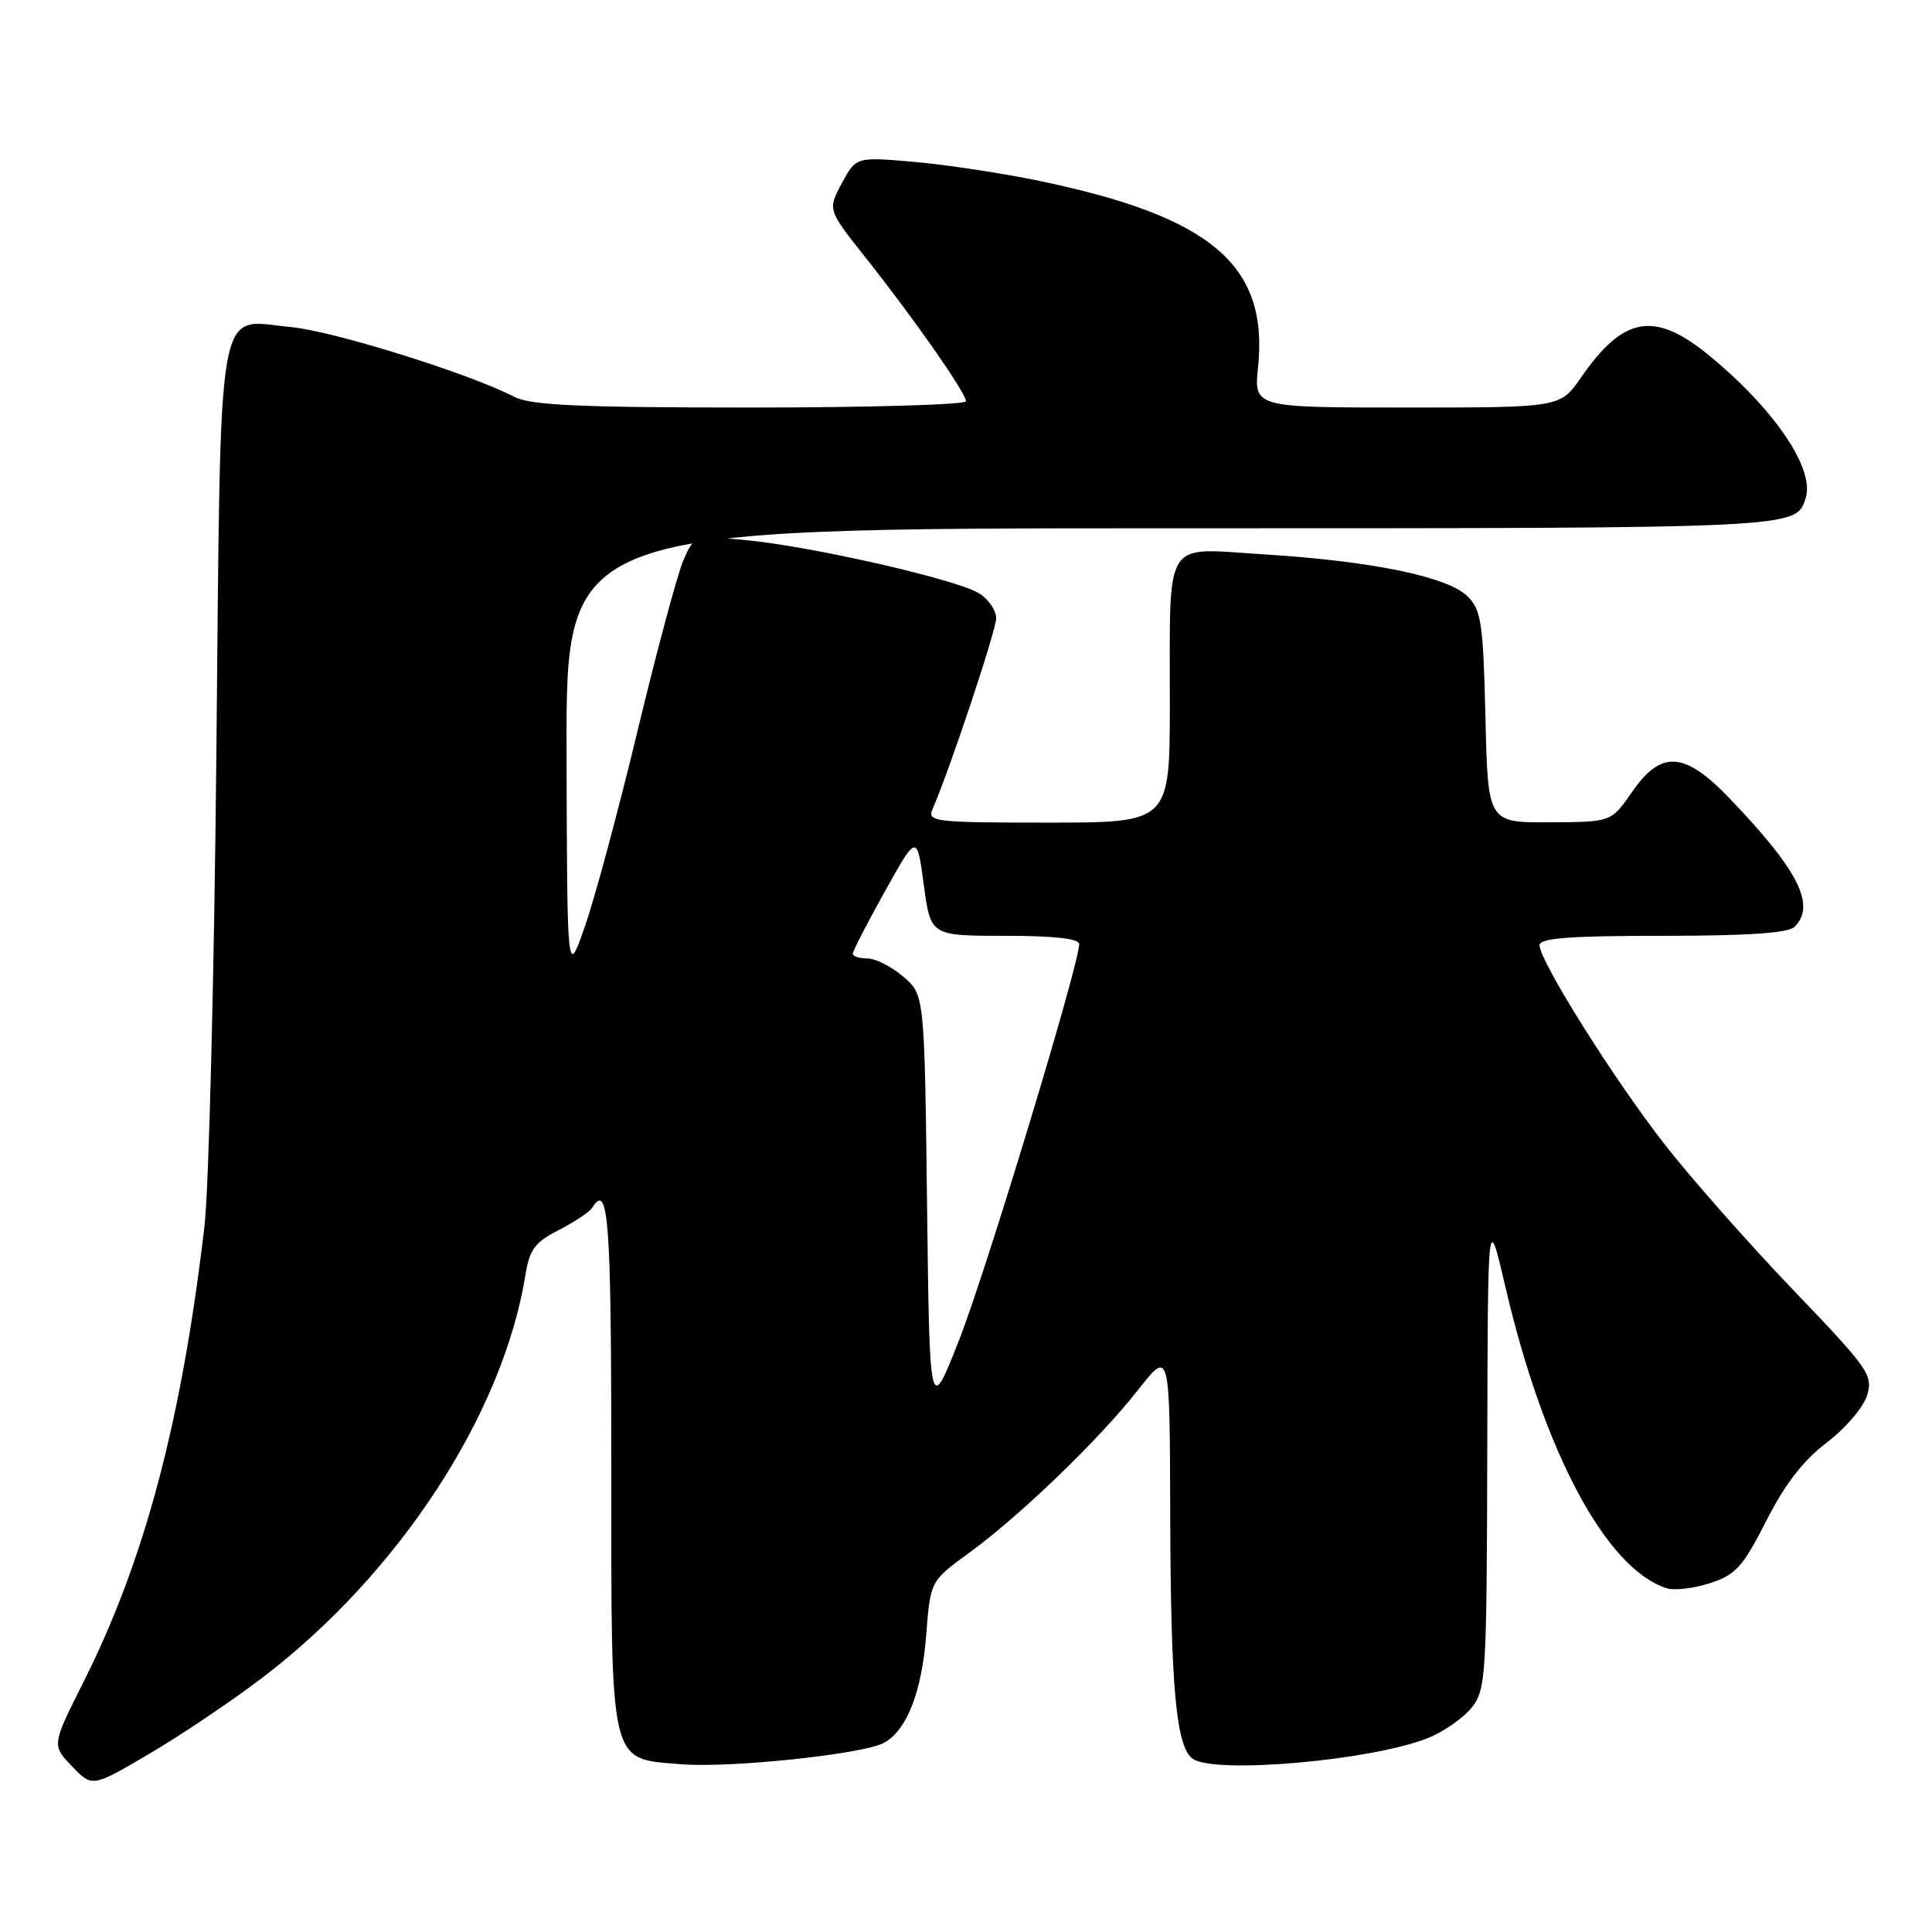 <?xml version="1.0" encoding="UTF-8" standalone="no"?>
<!DOCTYPE svg PUBLIC "-//W3C//DTD SVG 1.1//EN" "http://www.w3.org/Graphics/SVG/1.1/DTD/svg11.dtd" >
<svg xmlns="http://www.w3.org/2000/svg" xmlns:xlink="http://www.w3.org/1999/xlink" version="1.1" viewBox="0 0 256 256">
 <g >
 <path fill="currentColor"
d=" M 34.77 222.30 C 52.89 208.49 66.68 187.34 69.64 168.84 C 70.17 165.56 70.91 164.58 74.07 162.97 C 76.16 161.90 78.15 160.57 78.49 160.01 C 80.62 156.56 81.00 161.64 81.00 193.89 C 81.00 234.54 80.64 232.97 90.27 233.77 C 96.68 234.30 114.29 232.45 117.10 230.95 C 120.14 229.32 122.13 224.26 122.73 216.63 C 123.28 209.50 123.28 209.50 128.40 205.77 C 135.20 200.81 145.63 190.76 150.81 184.16 C 155.00 178.82 155.00 178.82 155.06 200.66 C 155.12 223.87 155.86 231.66 158.11 233.09 C 161.26 235.09 181.85 233.25 189.19 230.31 C 191.31 229.46 193.93 227.63 195.02 226.25 C 196.90 223.86 197.00 222.06 197.07 192.12 C 197.14 160.50 197.14 160.50 199.47 170.50 C 204.58 192.46 212.86 207.92 220.85 210.45 C 221.87 210.78 224.46 210.47 226.61 209.77 C 230.00 208.66 230.95 207.61 234.04 201.52 C 236.50 196.67 238.94 193.51 242.04 191.16 C 244.49 189.31 246.90 186.50 247.39 184.92 C 248.22 182.22 247.65 181.41 237.63 170.95 C 231.77 164.84 224.11 156.16 220.60 151.67 C 213.85 143.02 204.01 127.35 204.00 125.25 C 204.00 124.30 207.93 124.00 220.30 124.00 C 231.64 124.00 236.96 123.64 237.80 122.80 C 240.66 119.94 238.28 115.27 229.14 105.75 C 223.18 99.55 220.11 99.36 216.24 104.96 C 213.50 108.92 213.50 108.92 205.33 108.96 C 197.15 109.00 197.15 109.00 196.83 95.02 C 196.53 82.55 196.28 80.83 194.46 79.02 C 191.86 76.42 181.79 74.34 167.40 73.45 C 153.99 72.62 155.03 70.94 155.01 93.25 C 155.00 109.00 155.00 109.00 138.89 109.00 C 123.93 109.00 122.84 108.88 123.55 107.25 C 125.79 102.16 132.00 83.52 132.00 81.91 C 132.00 80.89 130.99 79.41 129.75 78.63 C 126.82 76.78 107.40 72.36 98.75 71.56 C 91.99 70.94 91.99 70.94 90.56 74.22 C 89.78 76.02 87.05 86.17 84.50 96.76 C 81.95 107.36 78.80 119.06 77.50 122.76 C 75.15 129.50 75.15 129.50 75.07 99.75 C 75.00 70.00 75.00 70.00 155.31 70.00 C 238.71 70.00 237.95 70.04 239.26 66.00 C 240.49 62.18 235.23 54.36 226.65 47.25 C 219.27 41.14 215.17 41.81 209.47 50.05 C 206.73 54.00 206.73 54.00 186.44 54.00 C 166.14 54.00 166.14 54.00 166.70 48.64 C 168.09 35.14 160.52 28.70 137.67 23.96 C 132.81 22.95 125.37 21.82 121.14 21.45 C 113.43 20.78 113.43 20.78 111.55 24.28 C 109.66 27.79 109.66 27.79 114.70 34.14 C 121.10 42.21 128.00 52.08 128.00 53.17 C 128.00 53.62 115.15 54.00 99.45 54.00 C 76.91 54.00 70.33 53.70 68.19 52.60 C 62.16 49.48 44.13 43.85 38.50 43.33 C 28.54 42.40 29.28 38.14 28.67 100.00 C 28.38 129.43 27.67 157.55 27.09 162.50 C 24.06 188.34 19.17 206.75 11.05 222.90 C 6.86 231.24 6.86 231.24 9.54 234.04 C 12.22 236.84 12.22 236.84 19.86 232.34 C 24.06 229.87 30.77 225.35 34.77 222.30 Z  M 122.84 159.66 C 122.50 131.82 122.50 131.82 119.69 129.41 C 118.15 128.09 116.01 127.00 114.94 127.00 C 113.87 127.00 113.00 126.72 113.00 126.37 C 113.00 126.03 114.91 122.32 117.25 118.12 C 121.50 110.50 121.50 110.50 122.41 117.25 C 123.32 124.00 123.32 124.00 133.16 124.00 C 139.65 124.00 143.00 124.37 143.00 125.10 C 143.00 127.77 130.66 168.46 127.11 177.50 C 123.18 187.50 123.18 187.50 122.84 159.66 Z "/>
</g>
</svg>
